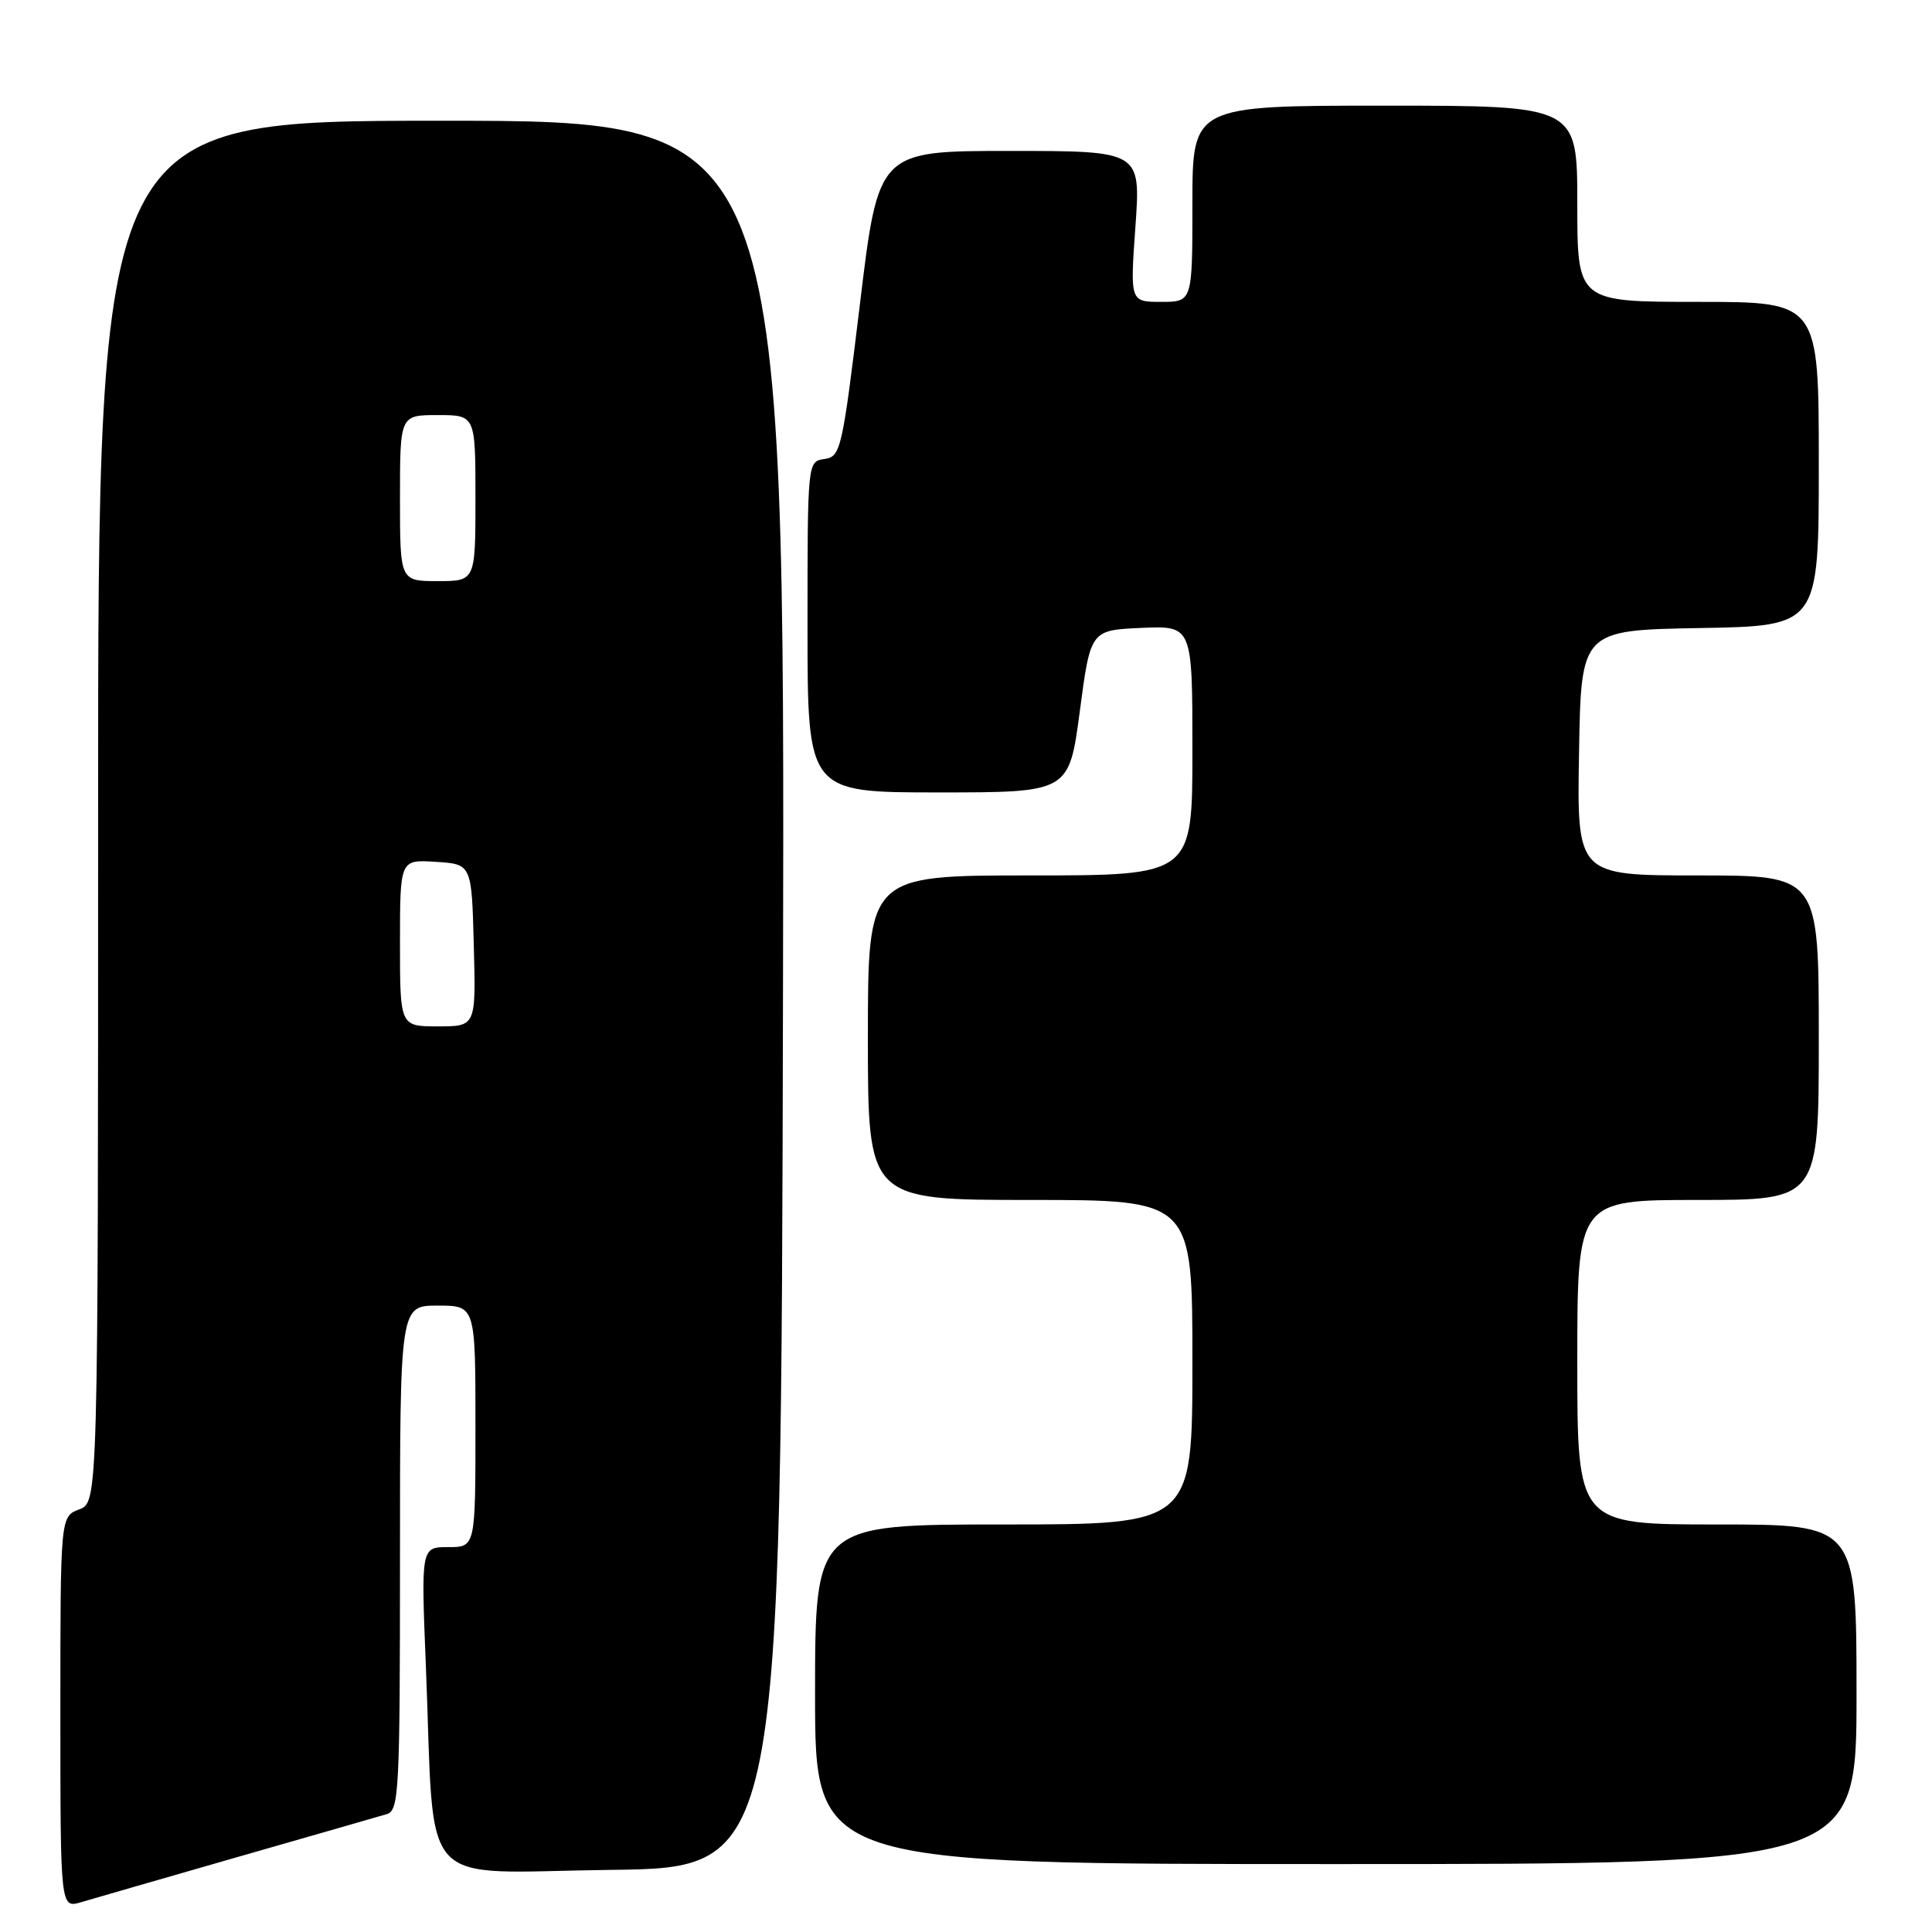 <?xml version="1.0" encoding="UTF-8" standalone="no"?>
<!DOCTYPE svg PUBLIC "-//W3C//DTD SVG 1.1//EN" "http://www.w3.org/Graphics/SVG/1.1/DTD/svg11.dtd" >
<svg xmlns="http://www.w3.org/2000/svg" xmlns:xlink="http://www.w3.org/1999/xlink" version="1.1" viewBox="0 0 256 256">
 <g >
 <path fill="currentColor"
d=" M 31.50 246.06 C 41.40 243.22 50.29 240.67 51.25 240.38 C 52.87 239.90 53.00 237.41 53.00 206.43 C 53.00 173.00 53.00 173.00 58.00 173.00 C 63.00 173.00 63.00 173.00 63.00 189.00 C 63.00 205.00 63.00 205.00 59.39 205.00 C 55.79 205.00 55.79 205.00 56.43 220.75 C 57.66 251.12 54.91 248.08 80.85 247.77 C 103.50 247.50 103.50 247.50 103.75 131.75 C 104.01 16.00 104.01 16.00 58.50 16.00 C 13.00 16.00 13.00 16.00 13.00 107.52 C 13.00 199.05 13.00 199.05 10.50 200.00 C 8.00 200.95 8.00 200.95 8.00 226.91 C 8.00 252.86 8.00 252.86 10.75 252.05 C 12.26 251.60 21.60 248.91 31.50 246.06 Z  M 246.00 224.50 C 246.00 202.00 246.00 202.00 227.50 202.00 C 209.00 202.00 209.00 202.00 209.00 180.50 C 209.00 159.00 209.00 159.00 225.00 159.00 C 241.00 159.00 241.00 159.00 241.00 137.50 C 241.00 116.00 241.00 116.00 224.98 116.00 C 208.95 116.00 208.95 116.00 209.23 99.75 C 209.50 83.50 209.50 83.50 225.25 83.22 C 241.00 82.95 241.00 82.95 241.00 61.47 C 241.00 40.00 241.00 40.00 225.00 40.00 C 209.00 40.00 209.00 40.00 209.00 27.00 C 209.00 14.00 209.00 14.00 183.50 14.00 C 158.00 14.00 158.00 14.00 158.00 27.00 C 158.00 40.00 158.00 40.00 153.87 40.00 C 149.74 40.00 149.74 40.00 150.45 30.00 C 151.16 20.00 151.16 20.00 133.78 20.00 C 116.39 20.00 116.39 20.00 113.95 40.25 C 111.60 59.63 111.40 60.51 109.25 60.82 C 107.00 61.14 107.00 61.14 107.00 83.07 C 107.00 105.00 107.00 105.00 124.33 105.00 C 141.65 105.00 141.65 105.00 143.08 94.25 C 144.50 83.50 144.50 83.50 151.25 83.20 C 158.00 82.91 158.00 82.91 158.00 99.45 C 158.00 116.00 158.00 116.00 136.50 116.00 C 115.00 116.00 115.00 116.00 115.00 137.50 C 115.00 159.00 115.00 159.00 136.50 159.00 C 158.00 159.00 158.00 159.00 158.00 180.50 C 158.00 202.00 158.00 202.00 133.00 202.00 C 108.00 202.00 108.00 202.00 108.00 224.50 C 108.00 247.00 108.00 247.00 177.00 247.00 C 246.00 247.00 246.00 247.00 246.00 224.50 Z  M 53.00 124.95 C 53.00 113.89 53.00 113.89 57.75 114.20 C 62.50 114.50 62.50 114.50 62.78 125.25 C 63.07 136.00 63.07 136.00 58.03 136.00 C 53.00 136.00 53.00 136.00 53.00 124.95 Z  M 53.00 66.00 C 53.00 55.00 53.00 55.00 58.00 55.00 C 63.00 55.00 63.00 55.00 63.00 66.00 C 63.00 77.00 63.00 77.00 58.00 77.00 C 53.00 77.00 53.00 77.00 53.00 66.00 Z "/>
</g>
</svg>